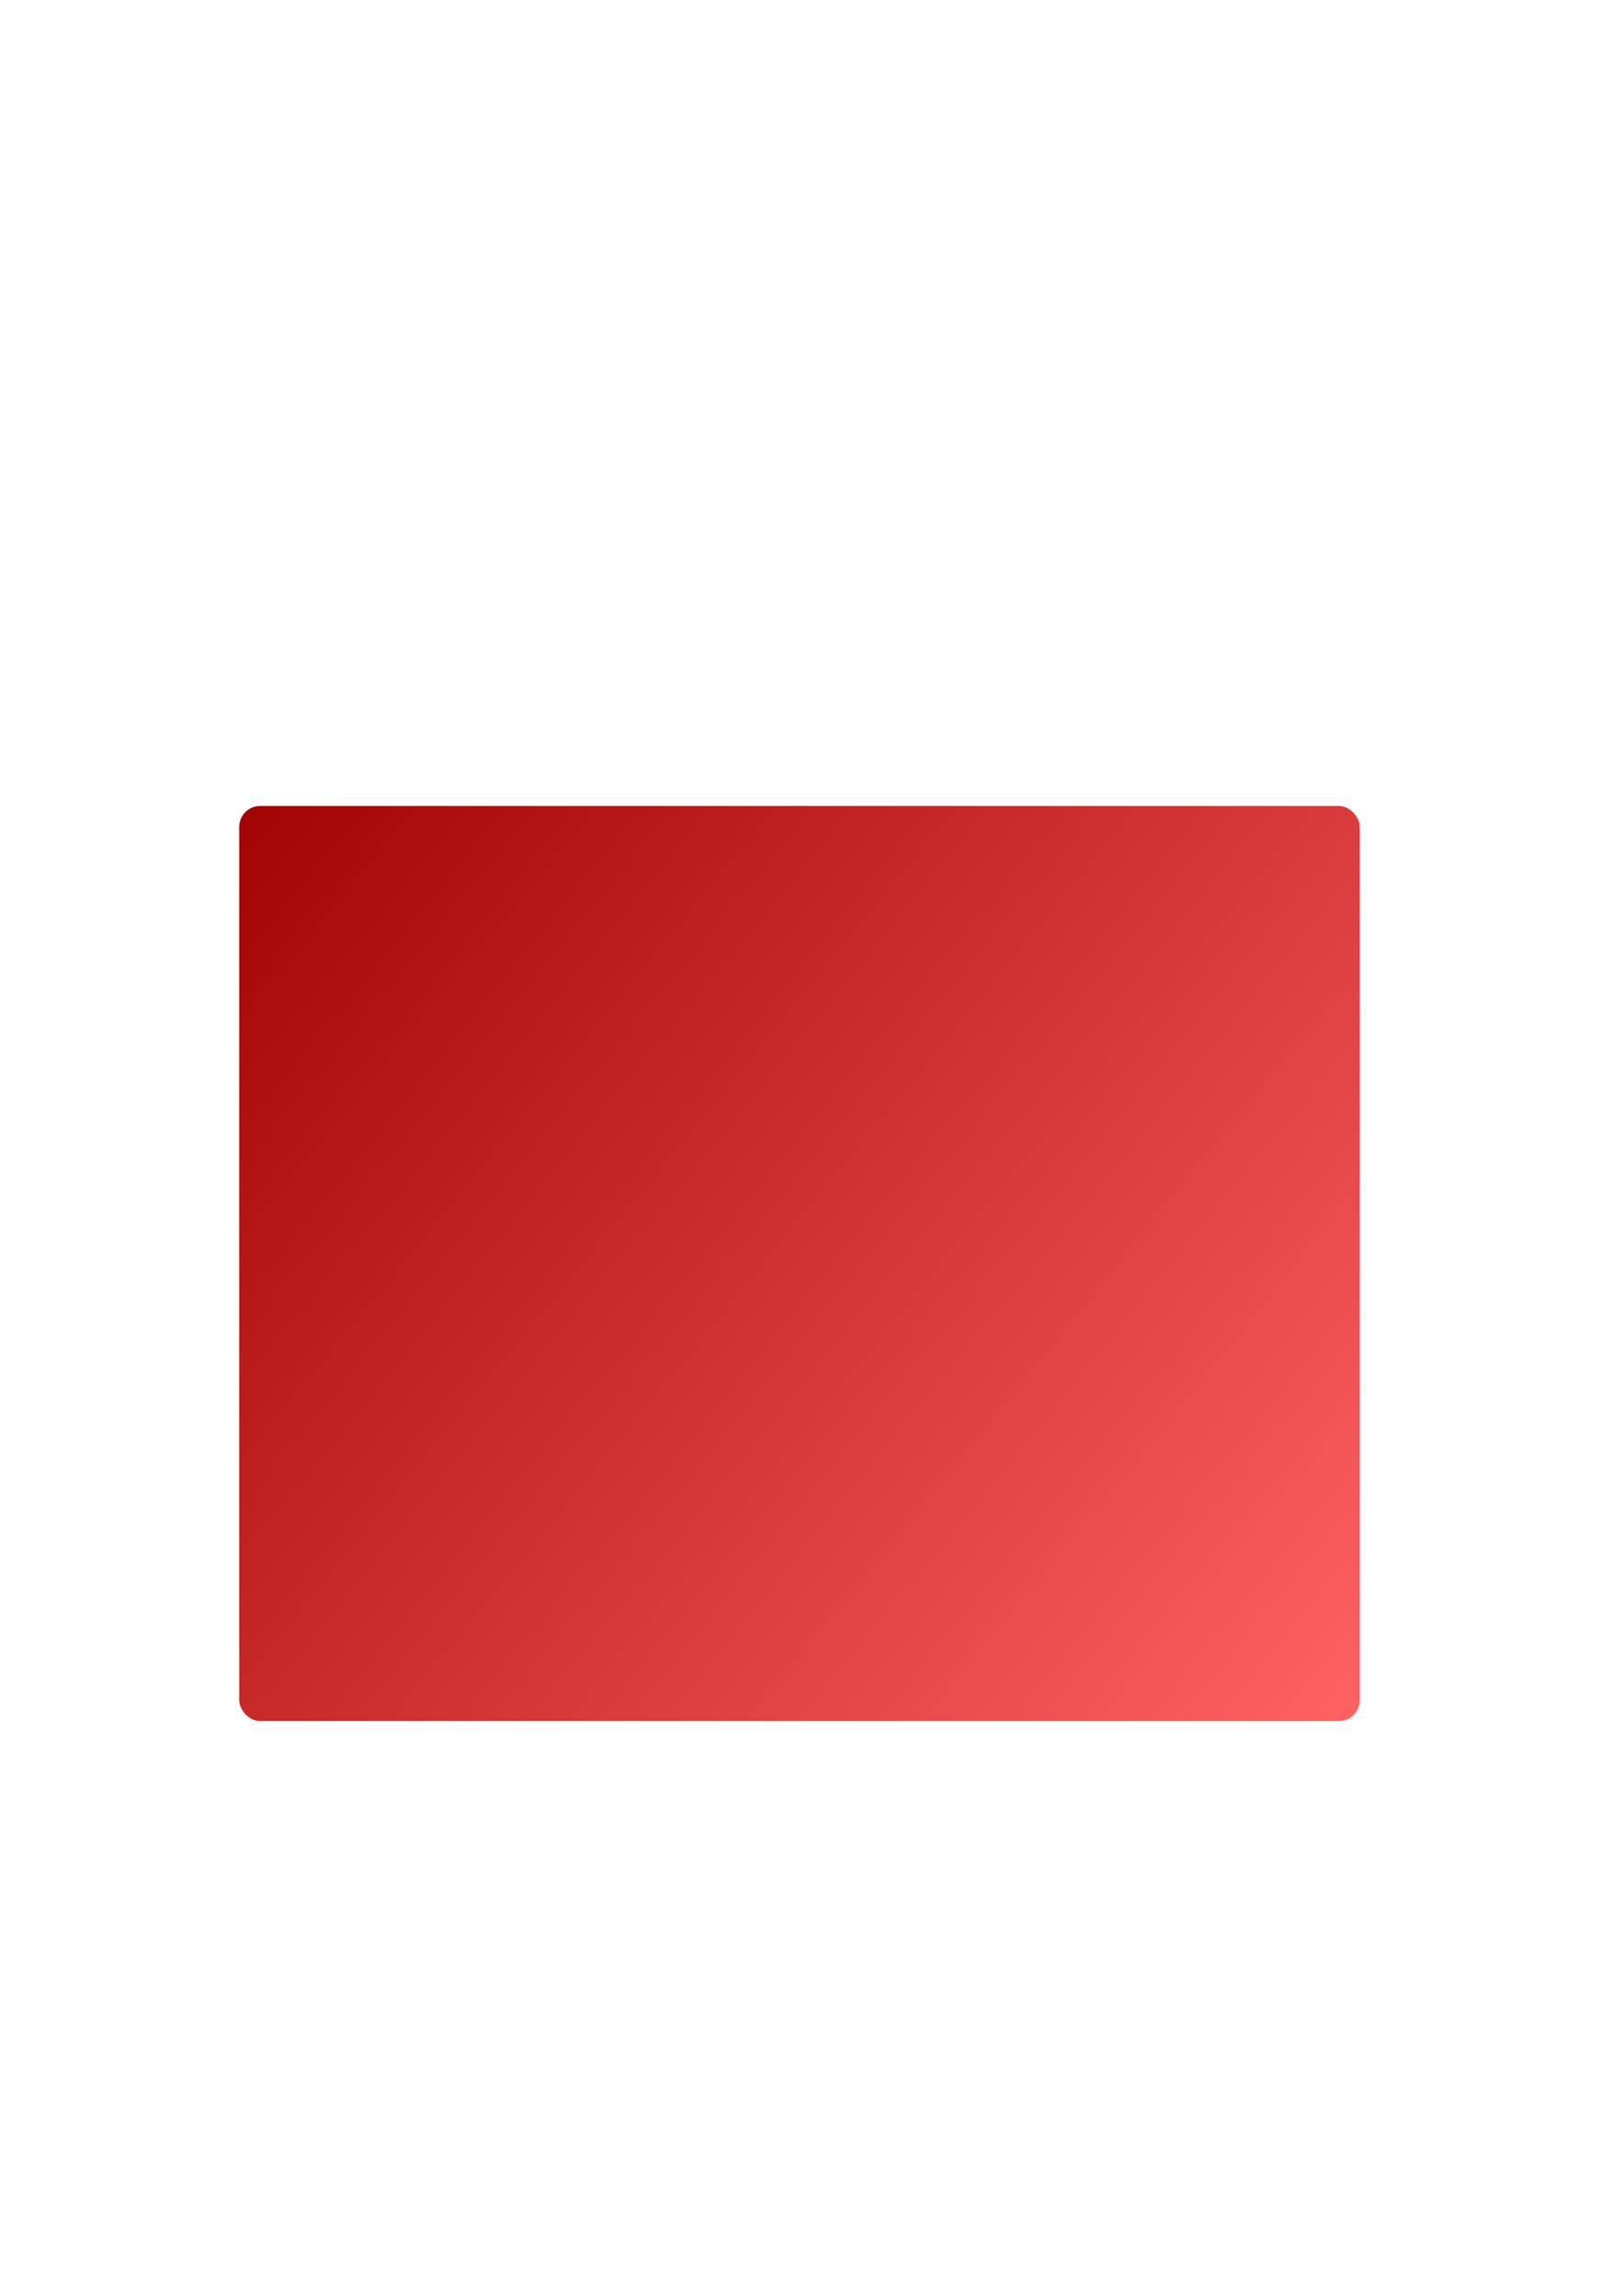 <svg width="381" height="547" viewBox="0 0 381 547" fill="none" xmlns="http://www.w3.org/2000/svg">
<rect x="57" y="192" width="267" height="218" rx="5" fill="url(#paint0_linear_6399_6192)"/>
<defs>
<linearGradient id="paint0_linear_6399_6192" x1="57" y1="192" x2="324" y2="410" gradientUnits="userSpaceOnUse">
<stop stop-color="#A20303"/>
<stop offset="1" stop-color="#FF6262"/>
</linearGradient>
</defs>
</svg>

